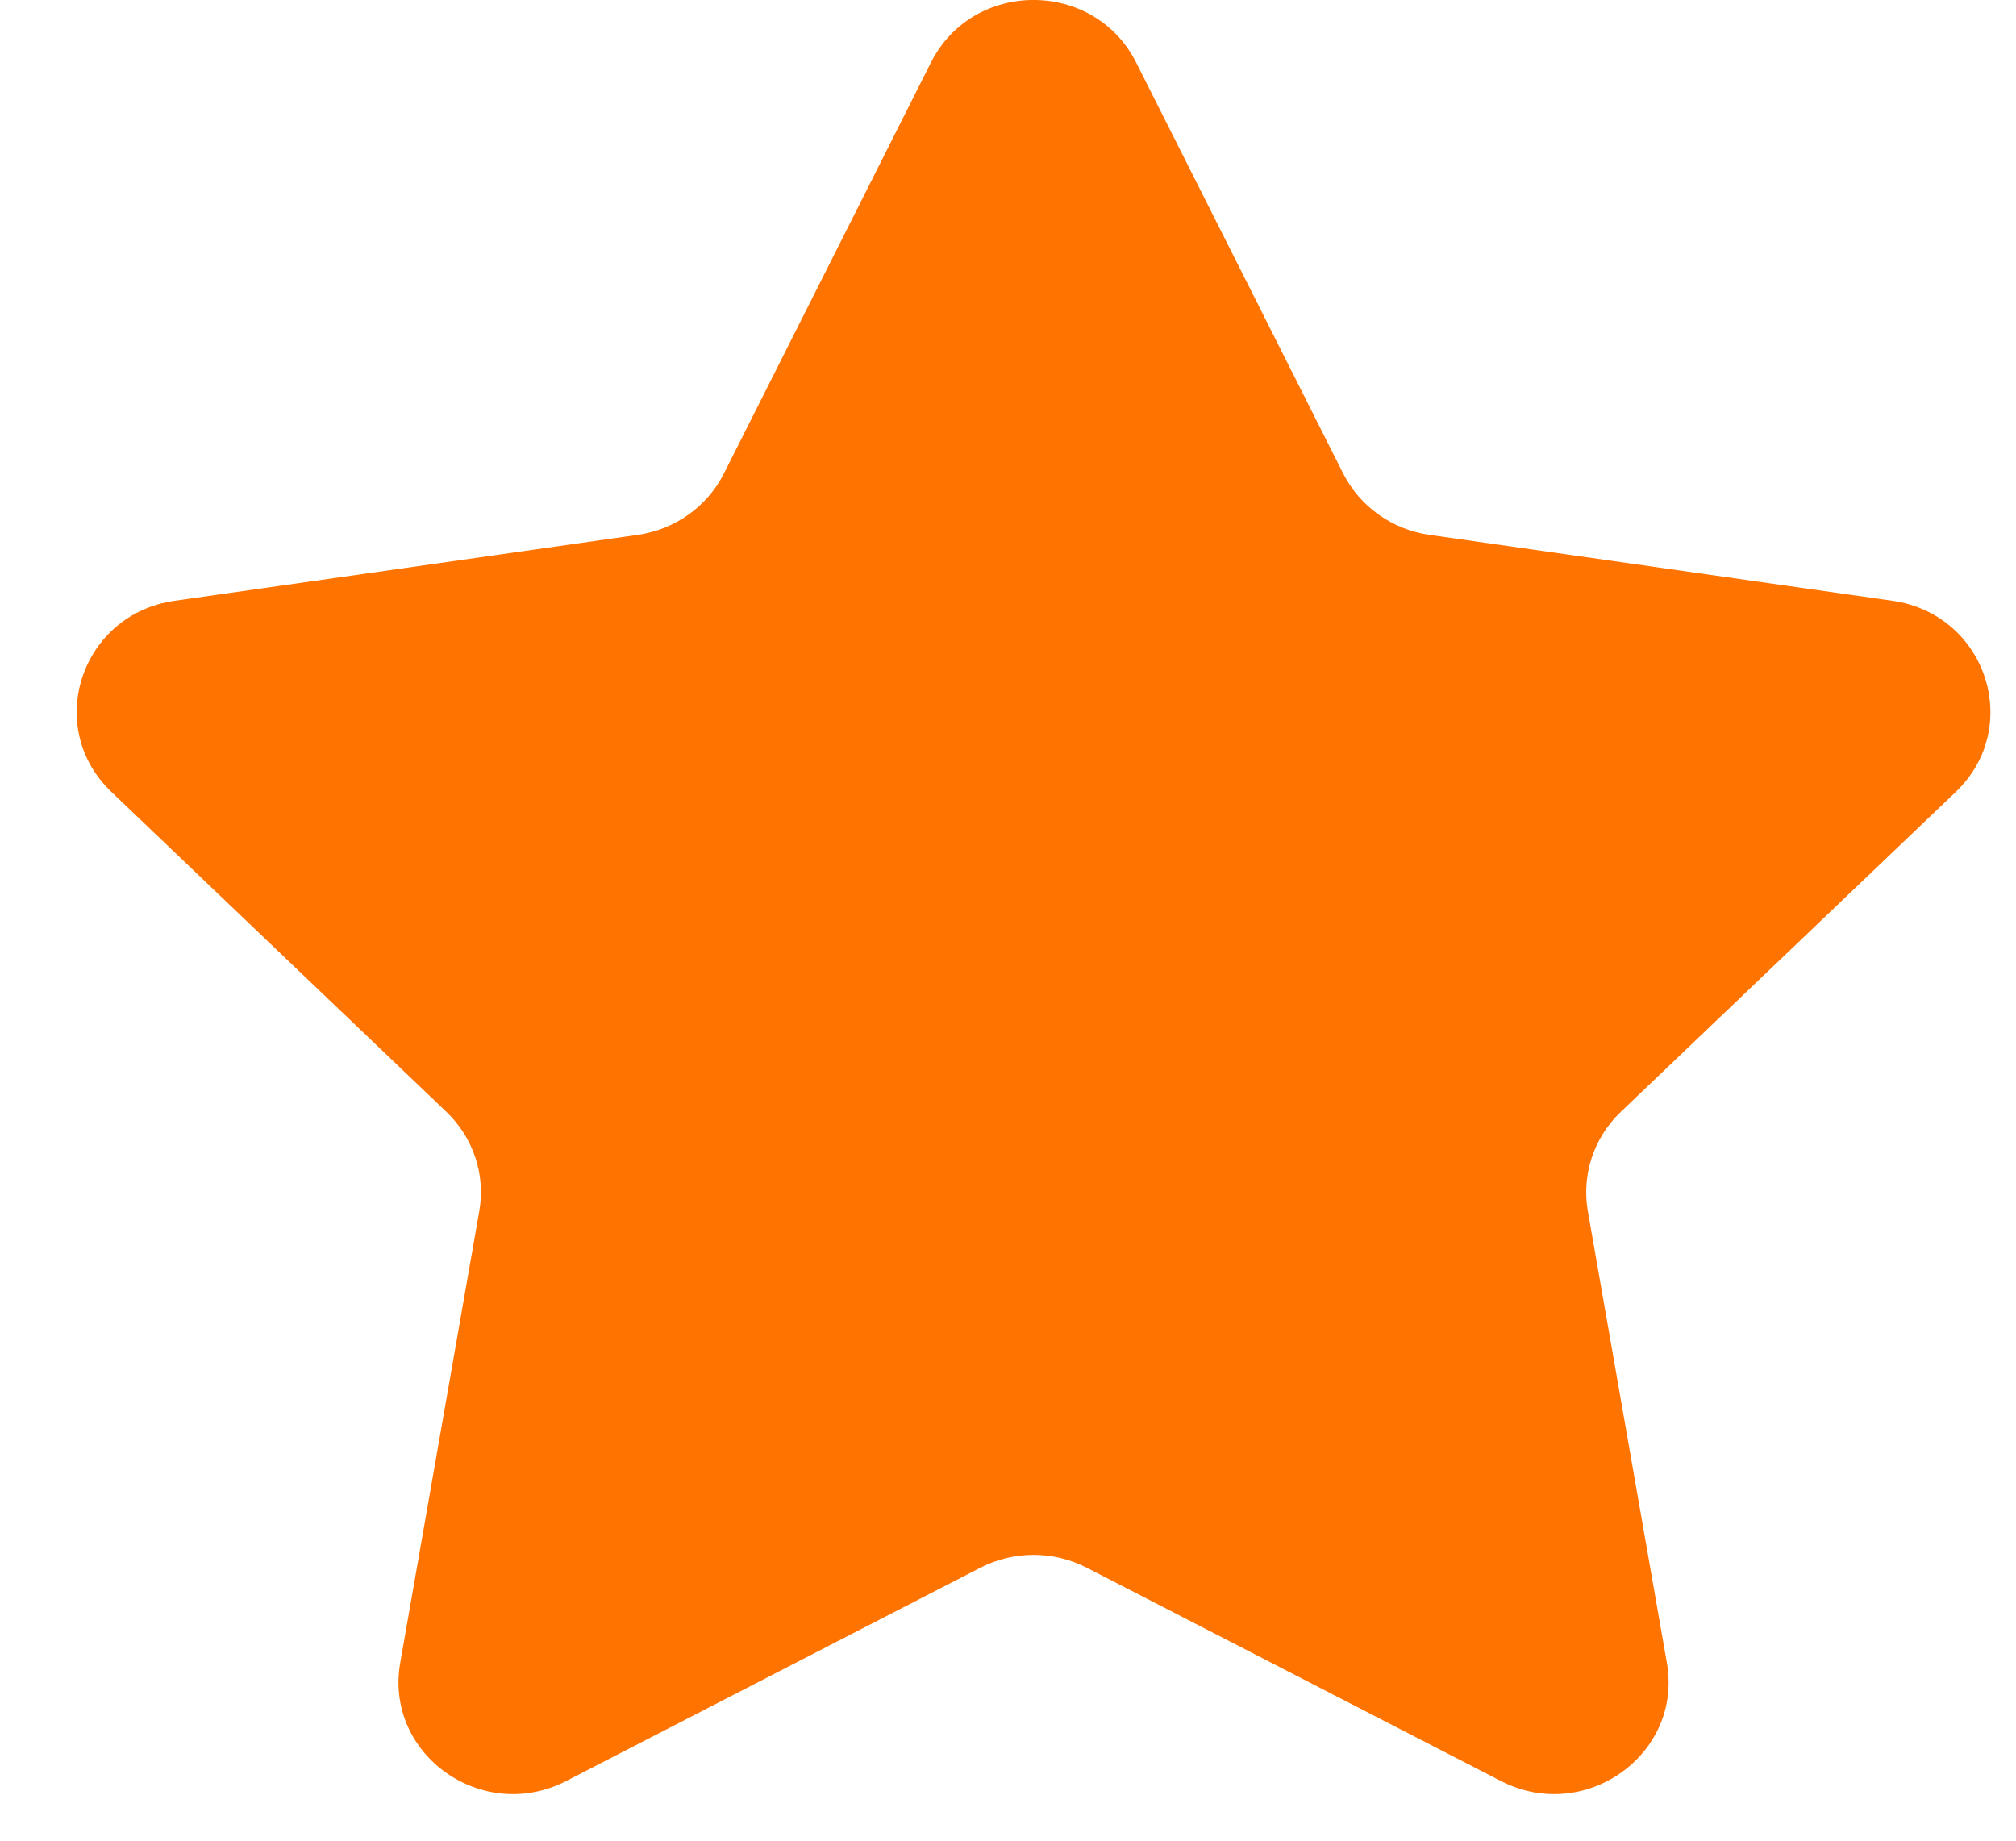 <svg width="23" height="21" viewBox="0 0 23 21" fill="none" xmlns="http://www.w3.org/2000/svg">
<path d="M10.621 0.713C11.1 -0.238 12.483 -0.238 12.962 0.713L15.324 5.402C15.515 5.779 15.882 6.041 16.307 6.102L21.589 6.854C22.66 7.006 23.087 8.295 22.313 9.035L18.491 12.685C18.183 12.979 18.043 13.402 18.115 13.817L19.017 18.971C19.2 20.016 18.081 20.812 17.123 20.319L12.399 17.886C12.019 17.69 11.565 17.69 11.184 17.886L6.46 20.319C5.502 20.812 4.383 20.016 4.566 18.971L5.468 13.817C5.541 13.402 5.4 12.979 5.093 12.685L1.271 9.035C0.496 8.295 0.923 7.006 1.994 6.854L7.276 6.102C7.701 6.041 8.069 5.779 8.259 5.402L10.621 0.713Z" fill="#FF7300"/>
</svg>
